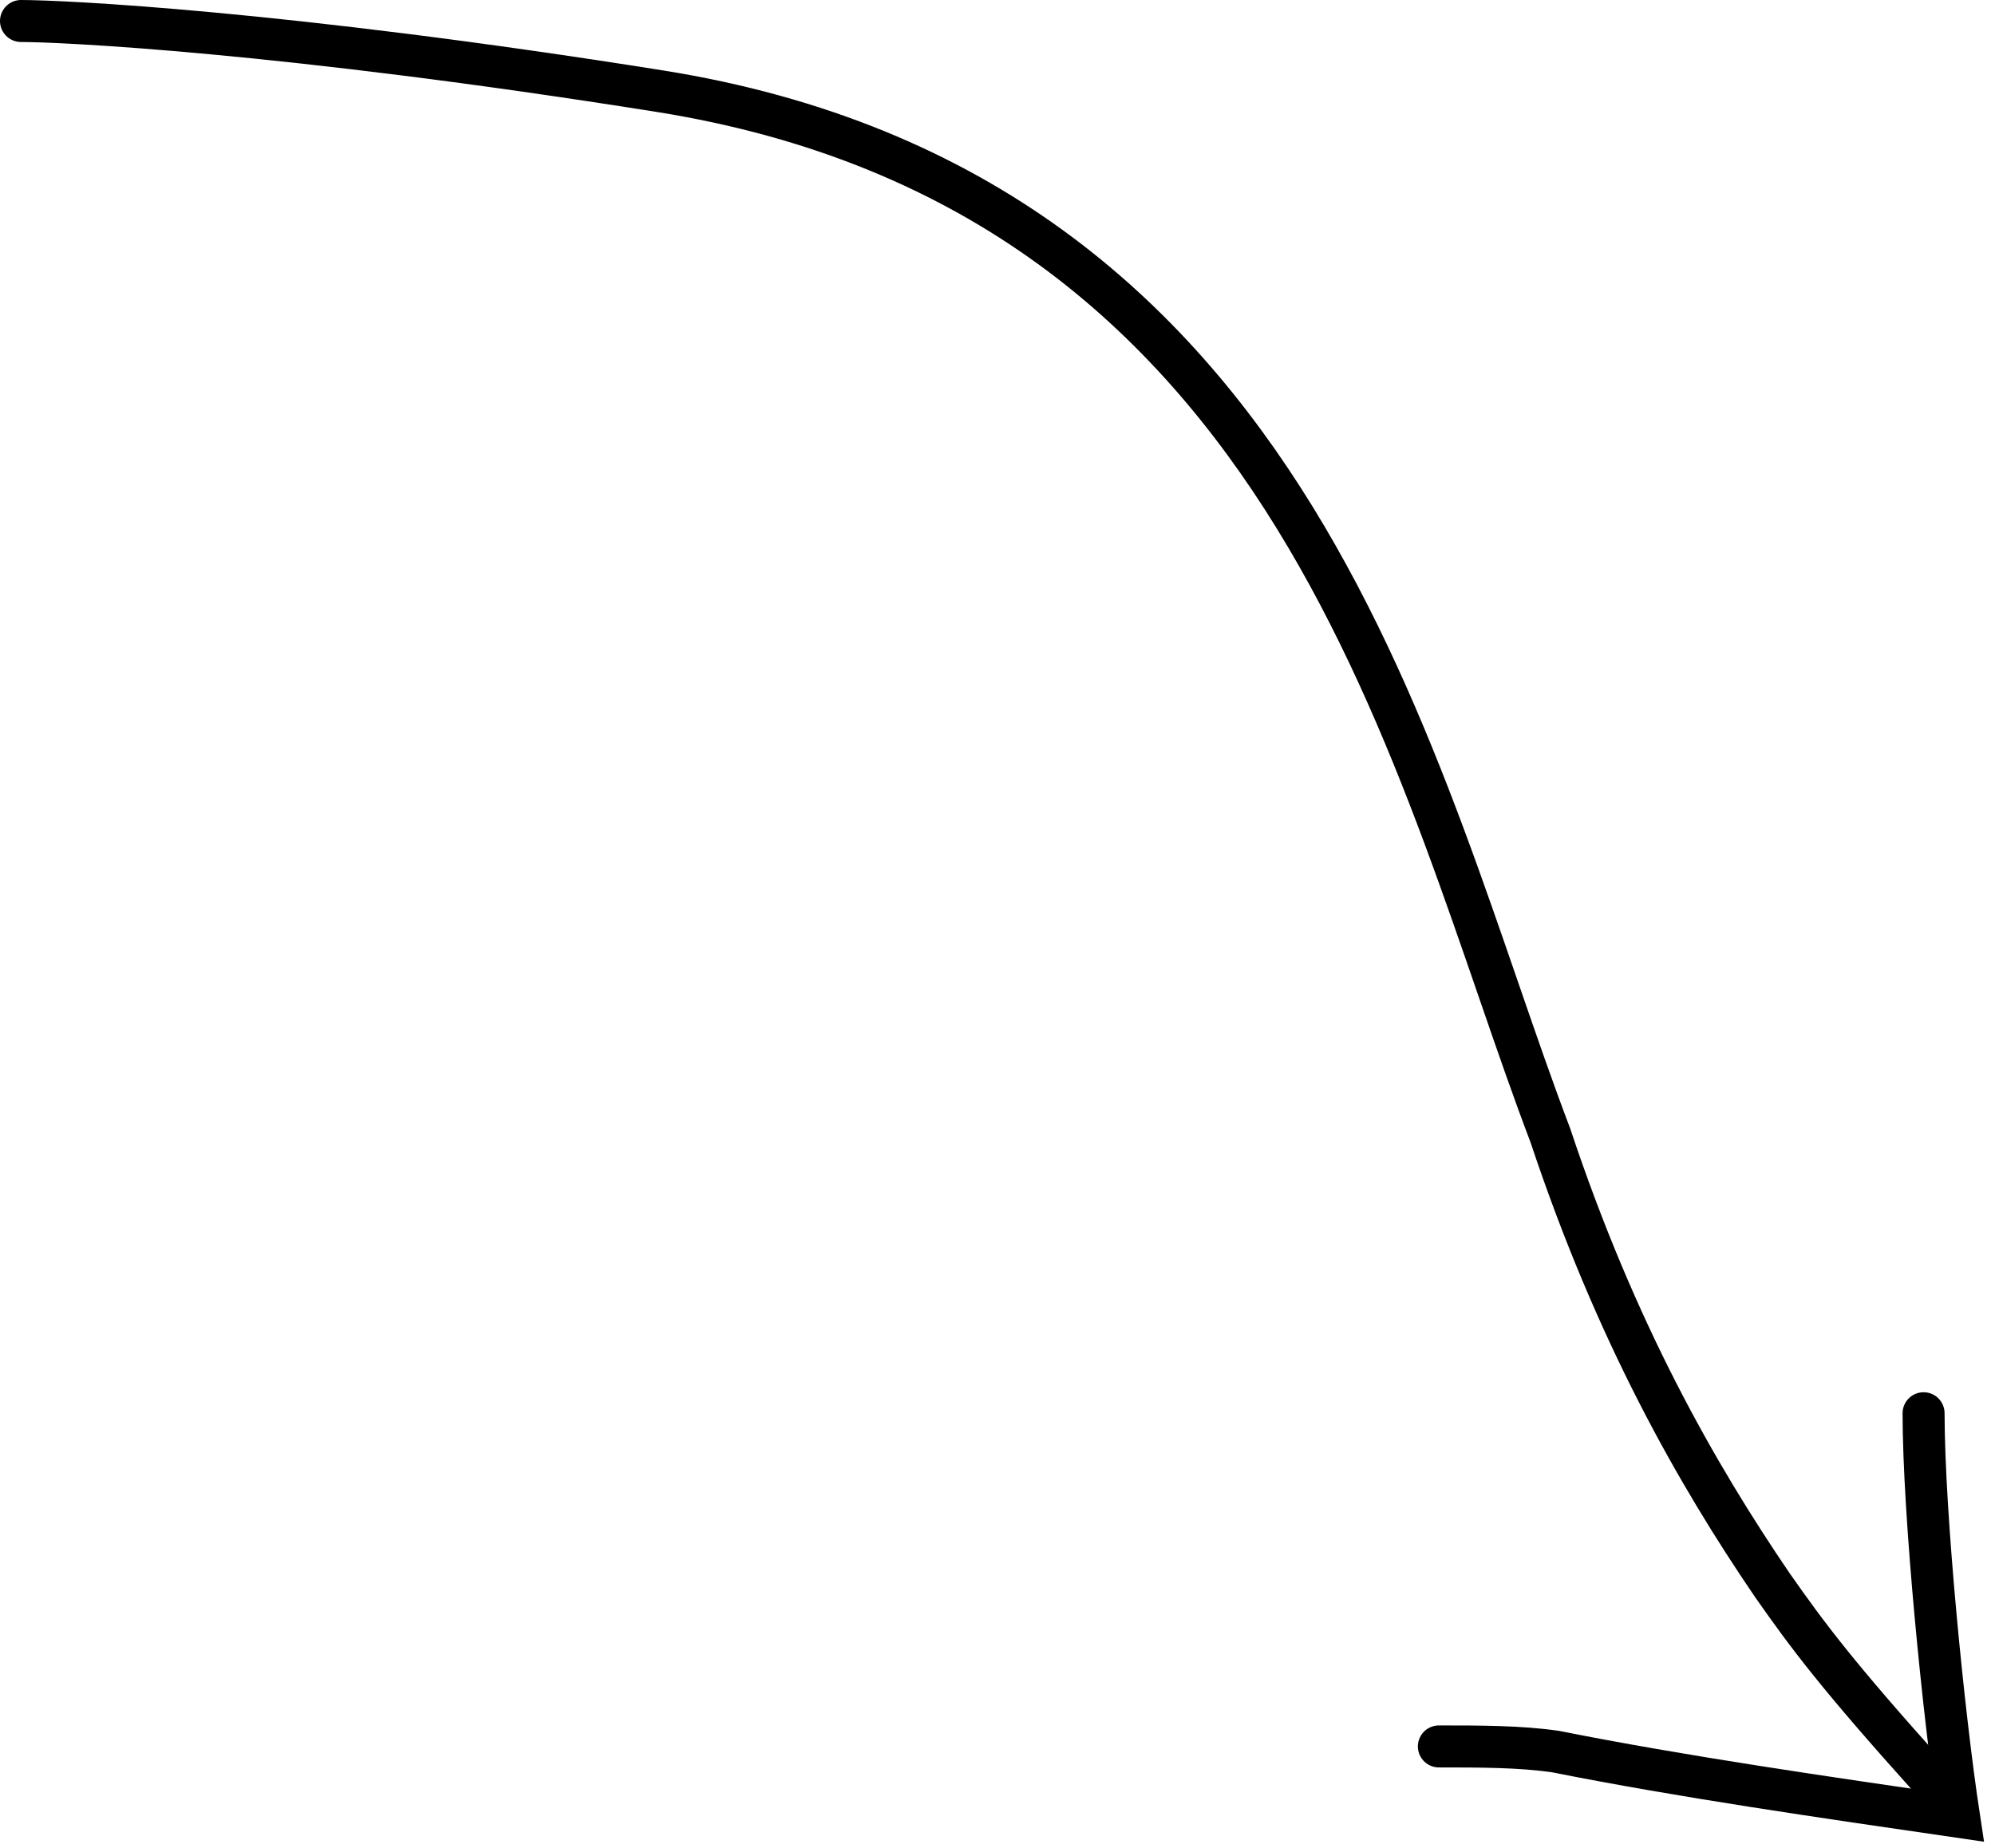 <svg width="95" height="88" viewBox="0 0 95 88" fill="none" xmlns="http://www.w3.org/2000/svg">
<path d="M1 1C2.904 1 13.406 1.476 31.401 4.339C61.973 9.204 67.327 37.005 73.826 54.07C76.963 63.49 80.8 70.212 84.399 75.492C86.094 77.915 87.522 79.819 91.879 84.666" stroke="black" stroke-width="2" stroke-linecap="round"/>
<path d="M91.599 67.303C91.599 72.078 92.551 81.7 93.286 86.525C86.809 85.58 80.087 84.614 74.072 83.416C72.384 83.171 70.48 83.171 68.518 83.171" stroke="black" stroke-width="2" stroke-linecap="round"/>
</svg>
